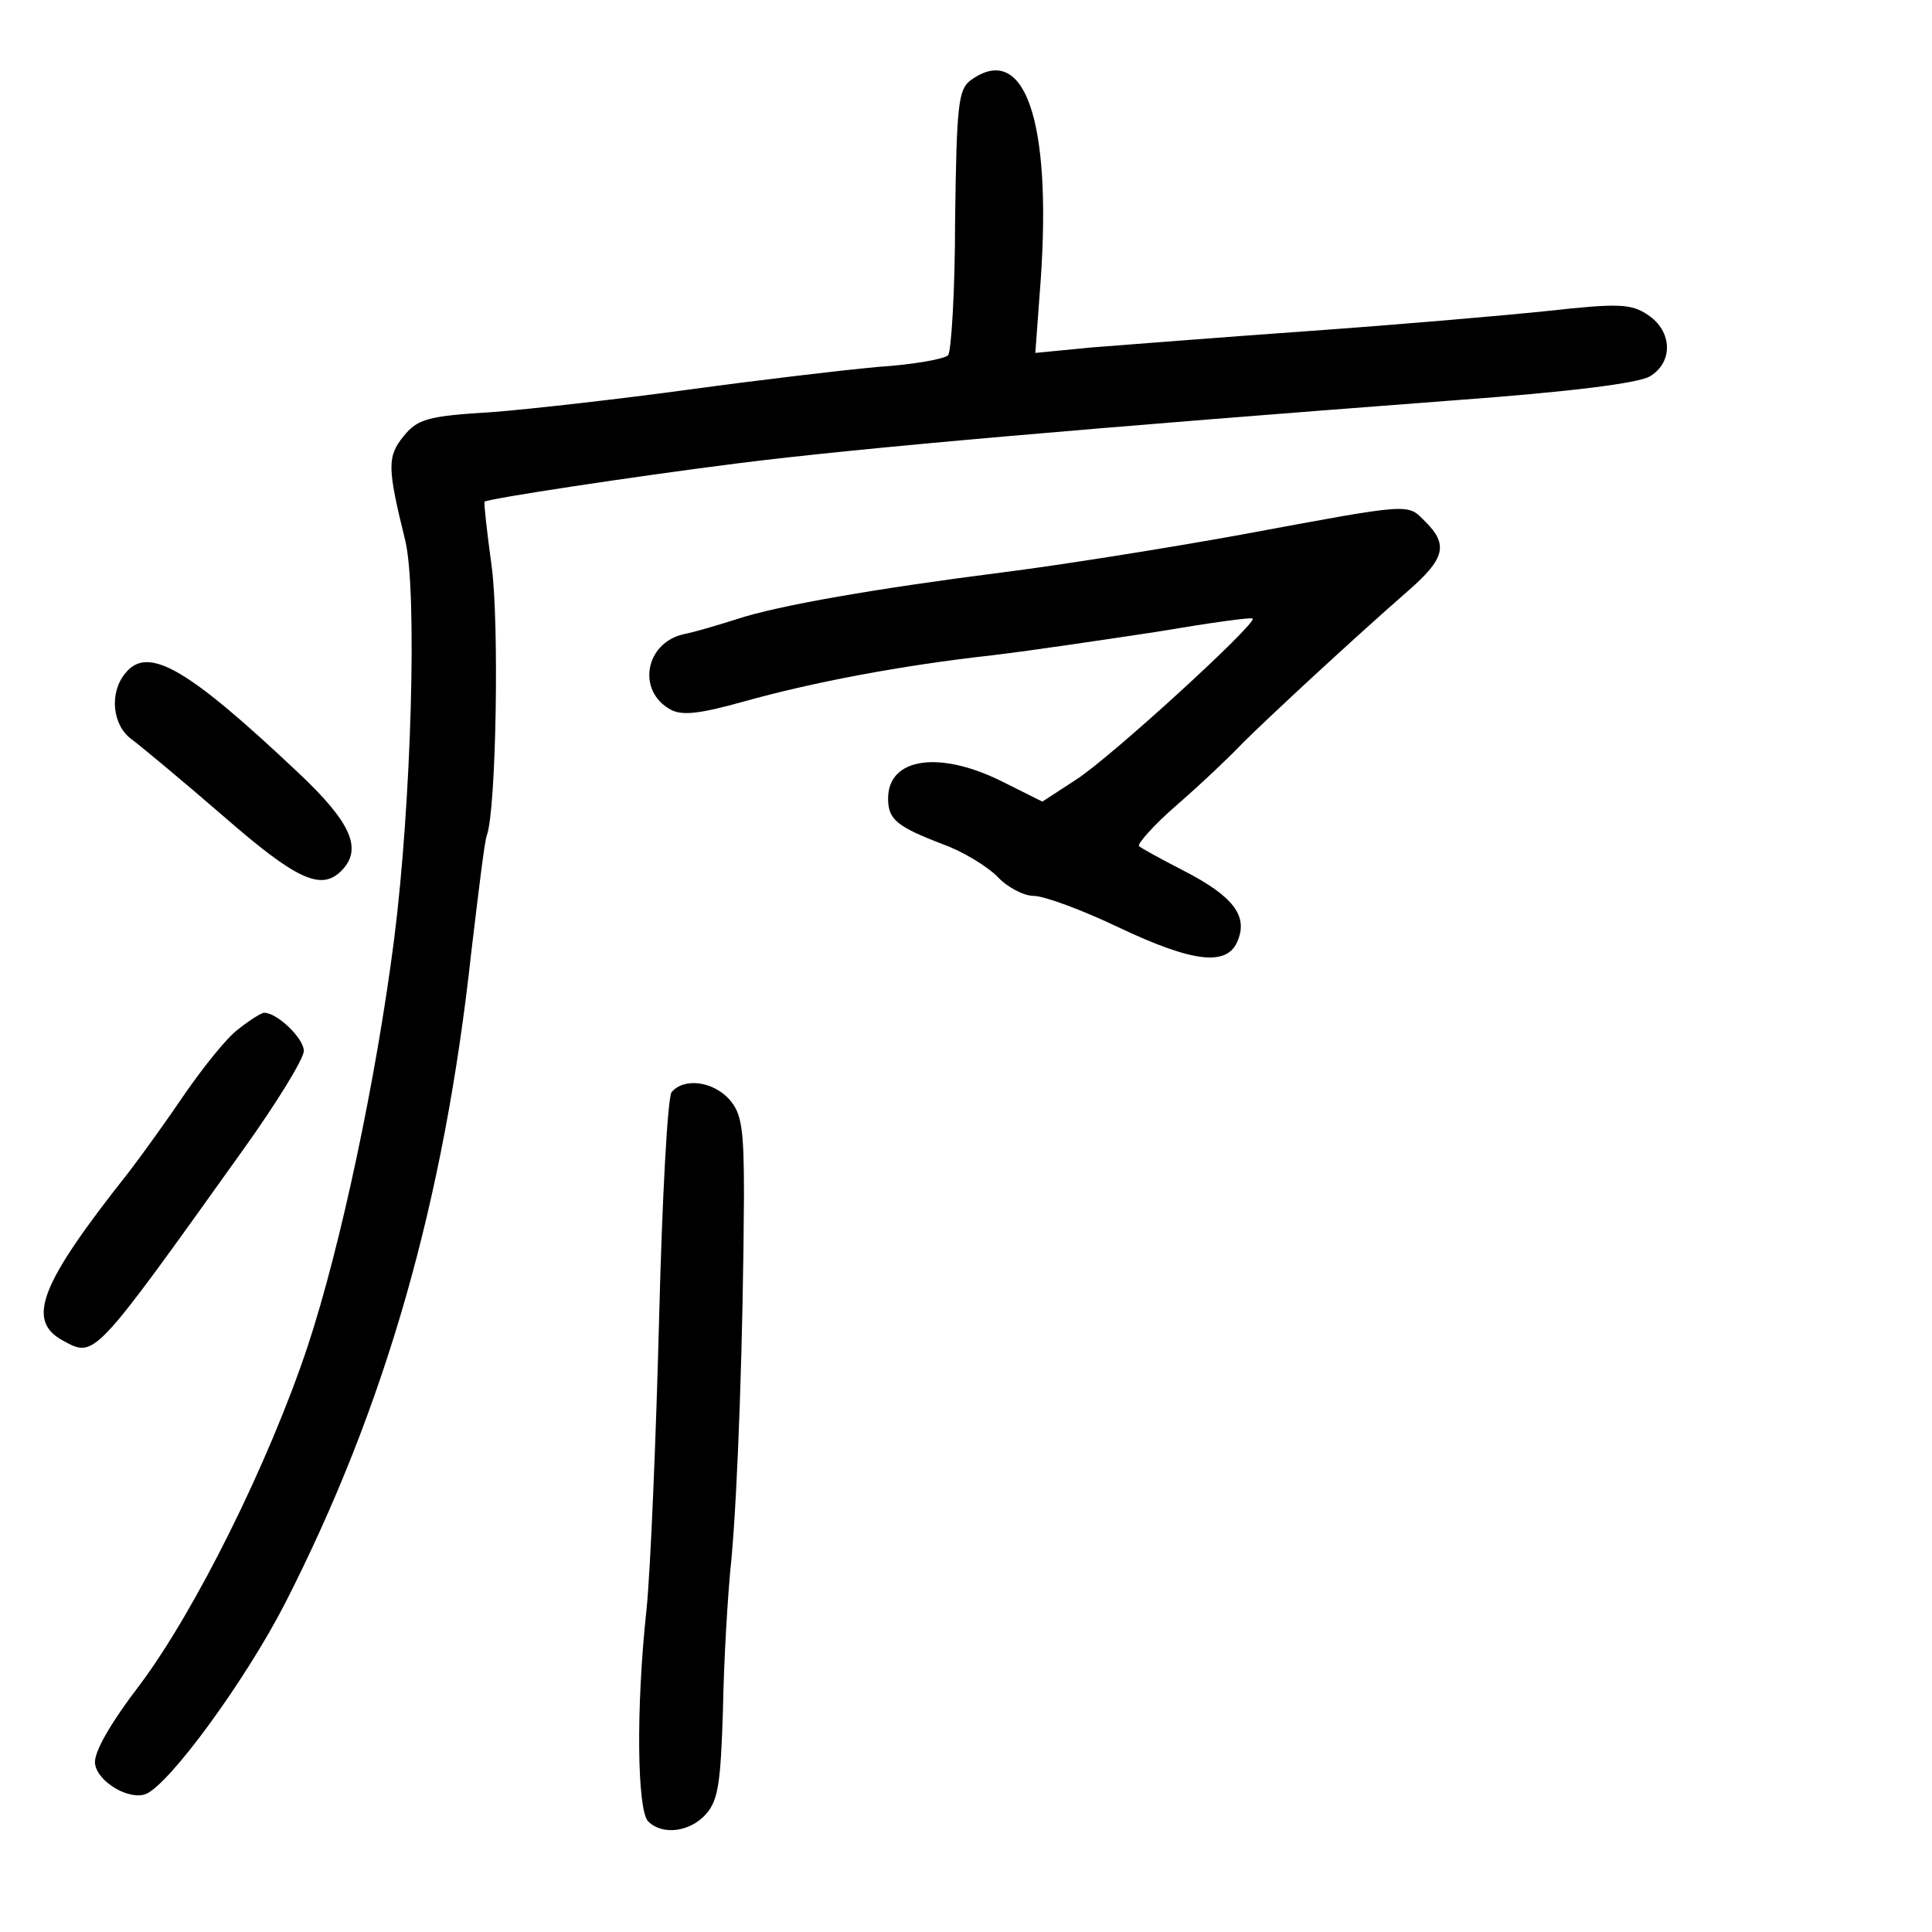 <?xml version="1.0" standalone="no"?>
<!DOCTYPE svg PUBLIC "-//W3C//DTD SVG 20010904//EN"
 "http://www.w3.org/TR/2001/REC-SVG-20010904/DTD/svg10.dtd">
<svg version="1.0" xmlns="http://www.w3.org/2000/svg"
 width="248pt" height="248pt" viewBox="0 0 248 248"
 preserveAspectRatio="xMidYMid meet">
<g transform="translate(0,248) scale(0.1,-0.1)"
fill="#000000" stroke="none">
<path d="M1246 2377 c-16 -12 -18 -32 -20 -179 0 -92 -5 -170 -9 -174 -5 -5
-45 -12 -90 -15 -45 -4 -154 -17 -242 -29 -88 -12 -202 -25 -253 -29 -84 -5
-96 -9 -114 -31 -21 -26 -21 -40 2 -133 16 -64 8 -339 -14 -512 -23 -180 -69
-396 -111 -523 -50 -150 -144 -339 -215 -434 -39 -51 -60 -88 -58 -102 3 -23
43 -47 65 -39 30 12 127 144 179 245 129 253 204 515 239 836 9 75 17 143 20
150 12 33 16 274 6 346 -6 44 -10 80 -9 82 5 4 189 32 323 49 157 20 459 46
920 81 150 11 238 22 253 31 30 18 29 58 -3 79 -21 14 -37 15 -127 5 -57 -6
-196 -18 -309 -26 -113 -8 -238 -18 -278 -21 l-72 -7 7 95 c14 204 -21 305
-90 255z"/>
<path d="M1595 1794 c-99 -18 -238 -40 -310 -49 -157 -20 -286 -42 -340 -60
-22 -7 -52 -16 -67 -19 -50 -11 -61 -73 -17 -97 15 -8 38 -5 92 10 89 25 204
47 322 60 50 6 144 20 210 30 65 11 121 19 123 17 6 -6 -183 -179 -227 -207
l-43 -28 -50 25 c-81 41 -148 32 -148 -21 0 -27 11 -36 71 -59 25 -9 56 -28
69 -41 13 -14 34 -25 47 -25 13 0 62 -18 108 -40 97 -46 141 -51 154 -17 13
32 -7 57 -69 89 -29 15 -55 29 -58 32 -2 3 19 27 49 53 30 26 68 62 84 79 32
32 142 134 213 196 47 41 51 59 22 88 -24 24 -14 25 -235 -16z"/>
<path d="M161 1616 c-21 -25 -17 -67 8 -85 12 -9 65 -53 117 -98 94 -82 126
-97 152 -71 28 28 13 62 -55 126 -142 134 -193 164 -222 128z"/>
<path d="M306 1159 c-15 -11 -45 -49 -68 -82 -23 -34 -56 -80 -73 -102 -114
-144 -132 -190 -84 -216 41 -22 38 -25 231 245 43 60 78 117 78 127 0 16 -34
49 -51 49 -3 0 -18 -9 -33 -21z"/>
<path d="M862 1078 c-5 -8 -12 -133 -16 -293 -4 -154 -11 -320 -16 -370 -14
-129 -12 -259 2 -273 18 -18 53 -14 74 9 16 18 19 40 22 133 1 61 6 149 11
196 8 87 15 284 16 466 0 86 -3 105 -19 123 -21 23 -58 28 -74 9z"/>
</g>
</svg>
